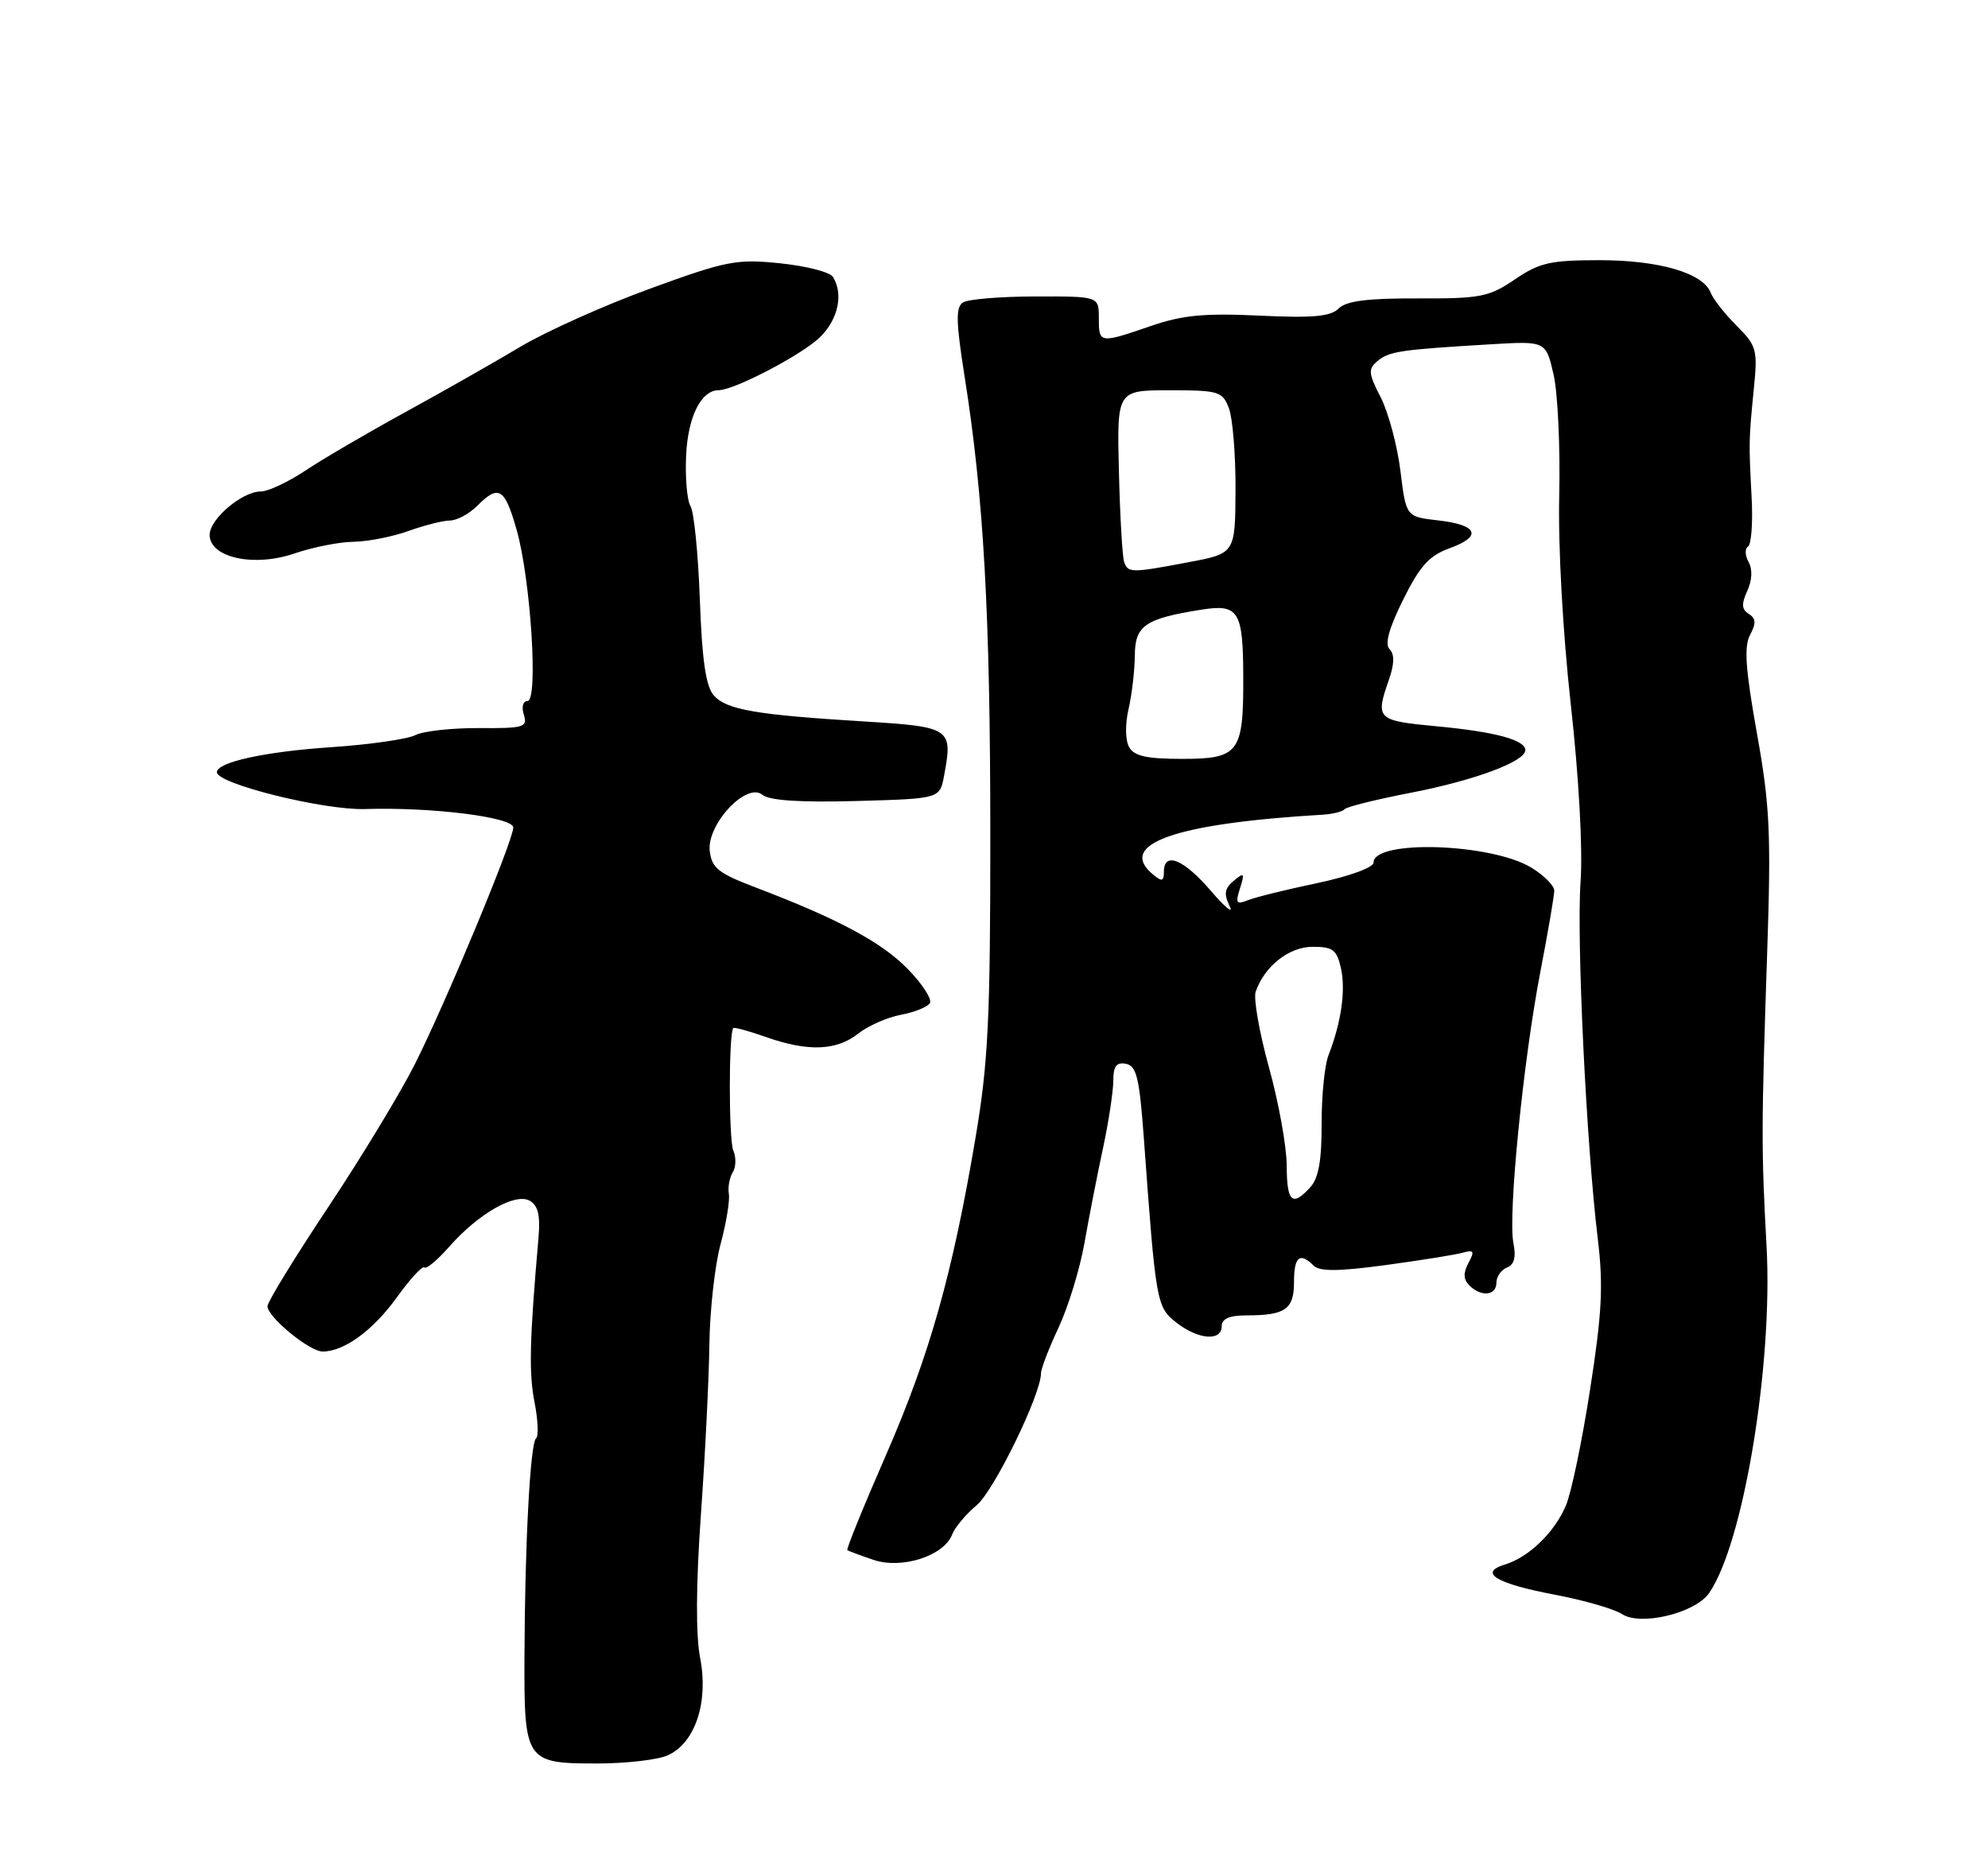 <?xml version="1.0" encoding="UTF-8" standalone="no"?>
<!DOCTYPE svg PUBLIC "-//W3C//DTD SVG 1.1//EN" "http://www.w3.org/Graphics/SVG/1.1/DTD/svg11.dtd" >
<svg xmlns="http://www.w3.org/2000/svg" xmlns:xlink="http://www.w3.org/1999/xlink" version="1.1" viewBox="0 0 275 256">
 <g >
 <path fill="currentColor"
d=" M 92.40 242.86 C 96.16 241.15 98.03 235.53 96.86 229.46 C 96.23 226.22 96.27 219.30 96.96 209.50 C 97.55 201.25 98.07 190.68 98.13 186.00 C 98.19 181.32 98.88 175.10 99.67 172.17 C 100.46 169.24 100.98 166.09 100.82 165.17 C 100.67 164.25 100.92 162.92 101.36 162.20 C 101.81 161.49 101.85 160.14 101.44 159.20 C 100.80 157.70 100.79 142.91 101.44 142.24 C 101.58 142.10 103.61 142.66 105.97 143.49 C 111.76 145.53 115.69 145.39 118.69 143.03 C 120.07 141.94 122.74 140.76 124.61 140.41 C 126.49 140.06 128.29 139.33 128.63 138.80 C 128.96 138.26 127.58 136.13 125.57 134.07 C 121.93 130.35 115.95 127.14 104.50 122.78 C 99.37 120.83 98.45 120.10 98.18 117.74 C 97.76 114.05 103.28 108.16 105.46 109.97 C 106.42 110.76 110.63 111.04 118.44 110.83 C 130.00 110.51 130.00 110.51 130.59 107.35 C 131.83 100.74 131.58 100.57 119.49 99.82 C 104.49 98.90 100.48 98.20 98.73 96.21 C 97.64 94.97 97.11 91.33 96.81 82.97 C 96.58 76.63 96.00 70.81 95.52 70.03 C 95.04 69.26 94.77 66.12 94.91 63.06 C 95.15 57.67 96.97 54.01 99.40 53.99 C 101.63 53.97 111.08 49.01 113.50 46.59 C 115.97 44.12 116.69 40.63 115.21 38.30 C 114.79 37.64 111.50 36.80 107.91 36.43 C 101.88 35.81 100.49 36.08 89.94 39.93 C 83.65 42.22 75.58 45.84 72.00 47.97 C 68.42 50.11 61.23 54.20 56.00 57.06 C 50.77 59.93 44.56 63.56 42.20 65.14 C 39.83 66.71 37.08 68.00 36.08 68.00 C 33.50 68.00 29.00 71.81 29.00 74.00 C 29.00 77.15 35.09 78.50 40.70 76.59 C 43.26 75.71 46.96 74.98 48.93 74.96 C 50.89 74.93 54.30 74.26 56.50 73.47 C 58.70 72.68 61.29 72.02 62.25 72.02 C 63.21 72.01 64.90 71.10 66.00 70.00 C 68.99 67.01 69.80 67.49 71.45 73.25 C 73.41 80.09 74.49 97.00 72.97 97.00 C 72.34 97.00 72.12 97.81 72.46 98.89 C 73.01 100.62 72.49 100.78 66.25 100.74 C 62.49 100.72 58.54 101.16 57.46 101.71 C 56.38 102.27 51.16 103.02 45.86 103.38 C 36.65 104.00 30.00 105.45 30.00 106.85 C 30.01 108.45 44.77 112.12 50.50 111.94 C 59.70 111.65 71.00 113.06 71.00 114.50 C 71.00 116.29 61.68 138.71 57.39 147.24 C 55.38 151.23 49.97 160.16 45.37 167.07 C 40.77 173.99 37.00 180.14 37.00 180.73 C 37.00 182.23 42.81 187.00 44.63 187.00 C 47.60 187.00 51.60 184.08 54.87 179.54 C 56.71 176.98 58.43 175.10 58.70 175.37 C 58.97 175.64 60.51 174.35 62.13 172.51 C 66.15 167.93 71.26 165.01 73.27 166.13 C 74.43 166.78 74.76 168.15 74.49 171.26 C 73.26 185.34 73.14 189.98 73.94 194.00 C 74.42 196.47 74.52 198.72 74.16 199.00 C 73.35 199.61 72.61 213.50 72.55 229.10 C 72.49 243.70 72.69 244.00 82.58 244.00 C 86.61 244.00 91.03 243.49 92.40 242.86 Z  M 236.40 220.45 C 241.14 213.68 245.26 188.90 244.37 172.50 C 243.63 158.90 243.64 156.19 244.44 132.21 C 245.01 115.28 244.84 111.52 243.03 101.43 C 241.45 92.58 241.23 89.44 242.09 87.84 C 242.94 86.24 242.90 85.56 241.91 84.94 C 240.92 84.33 240.87 83.58 241.70 81.76 C 242.38 80.27 242.44 78.76 241.88 77.75 C 241.38 76.86 241.35 75.90 241.81 75.62 C 242.26 75.34 242.49 72.27 242.30 68.80 C 241.90 61.16 241.90 60.95 242.61 53.76 C 243.15 48.39 243.00 47.84 240.22 45.06 C 238.59 43.43 236.98 41.38 236.64 40.50 C 235.59 37.78 229.53 36.00 221.26 36.00 C 214.46 36.00 212.96 36.34 209.55 38.66 C 205.97 41.09 204.80 41.32 196.11 41.29 C 189.15 41.26 186.22 41.64 185.17 42.69 C 184.05 43.80 181.61 44.02 174.20 43.67 C 166.60 43.31 163.56 43.60 159.18 45.11 C 152.09 47.55 152.00 47.54 152.00 44.00 C 152.00 41.00 152.00 41.00 143.25 41.02 C 138.44 41.02 133.92 41.40 133.22 41.84 C 132.19 42.50 132.23 44.46 133.43 52.08 C 136.08 68.78 136.98 84.86 136.99 115.39 C 137.00 140.92 136.70 147.04 134.95 157.39 C 131.76 176.28 128.61 187.45 122.53 201.39 C 119.44 208.46 117.05 214.35 117.21 214.48 C 117.37 214.60 119.00 215.21 120.84 215.83 C 124.76 217.15 130.57 215.28 131.71 212.32 C 132.08 211.34 133.61 209.51 135.11 208.26 C 137.53 206.22 144.00 192.93 144.00 190.01 C 144.00 189.39 145.09 186.54 146.43 183.69 C 147.77 180.83 149.38 175.57 150.01 172.00 C 150.64 168.43 151.79 162.51 152.58 158.86 C 153.36 155.20 154.00 151.01 154.00 149.53 C 154.00 147.52 154.44 146.94 155.75 147.19 C 157.22 147.47 157.62 149.14 158.23 157.51 C 159.89 180.31 159.98 180.84 162.72 182.99 C 165.73 185.36 169.00 185.62 169.00 183.50 C 169.00 182.46 170.05 182.00 172.42 182.00 C 177.80 182.00 179.00 181.16 179.00 177.39 C 179.00 173.87 179.80 173.20 181.72 175.12 C 182.54 175.94 185.17 175.92 191.67 175.04 C 196.52 174.38 201.33 173.61 202.34 173.33 C 203.89 172.89 204.01 173.11 203.13 174.75 C 202.39 176.13 202.43 177.03 203.25 177.85 C 204.89 179.49 207.00 179.27 207.00 177.47 C 207.00 176.63 207.66 175.69 208.46 175.38 C 209.46 174.99 209.74 173.94 209.35 172.00 C 208.58 168.16 210.71 146.75 213.07 134.50 C 214.13 129.00 215.00 123.93 215.00 123.24 C 215.00 122.54 213.58 121.11 211.84 120.05 C 206.26 116.66 190.00 116.14 190.00 119.35 C 190.00 120.03 186.67 121.24 182.25 122.18 C 177.99 123.07 173.66 124.14 172.63 124.55 C 171.03 125.20 170.87 124.97 171.53 122.91 C 172.20 120.78 172.11 120.67 170.67 121.86 C 169.40 122.91 169.27 123.68 170.09 125.36 C 170.67 126.53 169.50 125.59 167.49 123.25 C 163.73 118.87 161.00 117.77 161.00 120.62 C 161.00 121.95 160.73 122.02 159.50 121.00 C 154.42 116.78 162.50 113.93 183.00 112.72 C 184.38 112.63 185.72 112.30 186.00 111.96 C 186.28 111.63 190.43 110.60 195.24 109.67 C 204.00 107.97 211.00 105.36 211.00 103.79 C 211.00 102.38 206.79 101.24 198.71 100.49 C 190.44 99.71 190.23 99.51 192.12 94.07 C 192.89 91.87 192.92 90.52 192.22 89.82 C 191.53 89.13 192.12 86.95 194.10 82.97 C 196.41 78.31 197.70 76.88 200.51 75.86 C 205.10 74.20 204.45 72.63 198.92 72.00 C 194.50 71.50 194.50 71.50 193.72 65.15 C 193.29 61.65 192.06 57.08 191.00 54.99 C 189.27 51.62 189.23 51.06 190.58 49.93 C 192.18 48.61 193.74 48.38 206.17 47.64 C 213.84 47.18 213.84 47.18 214.91 51.84 C 215.49 54.40 215.84 61.90 215.69 68.50 C 215.52 75.57 216.18 87.48 217.29 97.50 C 218.41 107.55 218.96 117.57 218.64 122.00 C 218.07 130.00 219.44 158.34 221.02 171.39 C 221.80 177.83 221.61 181.64 219.96 192.23 C 218.86 199.35 217.35 206.60 216.60 208.34 C 215.02 212.05 211.46 215.48 208.15 216.48 C 204.46 217.61 206.99 219.12 215.15 220.66 C 219.15 221.42 223.29 222.62 224.36 223.32 C 226.91 225.02 234.46 223.21 236.40 220.45 Z  M 177.99 161.25 C 177.98 158.64 176.88 152.54 175.54 147.70 C 174.20 142.85 173.37 138.13 173.70 137.20 C 174.95 133.65 178.32 131.00 181.59 131.00 C 184.39 131.00 184.93 131.42 185.50 134.00 C 186.17 137.05 185.53 141.49 183.77 146.00 C 183.23 147.38 182.81 151.65 182.82 155.50 C 182.84 160.51 182.40 163.00 181.27 164.25 C 178.76 167.03 178.00 166.34 177.99 161.25 Z  M 156.19 103.37 C 155.66 102.43 155.63 100.20 156.11 98.12 C 156.57 96.13 156.96 92.80 156.98 90.73 C 157.00 86.55 158.37 85.60 166.16 84.36 C 171.36 83.53 171.97 84.51 171.98 93.82 C 172.01 104.16 171.37 105.00 163.51 105.00 C 158.62 105.00 156.88 104.61 156.19 103.37 Z  M 155.50 77.75 C 155.26 77.06 154.93 71.44 154.78 65.25 C 154.50 54.00 154.50 54.00 161.77 54.00 C 168.61 54.00 169.11 54.15 170.00 56.50 C 170.52 57.87 170.93 62.95 170.91 67.78 C 170.86 76.57 170.86 76.57 164.46 77.78 C 156.50 79.29 156.04 79.29 155.50 77.75 Z "/>
</g>
</svg>